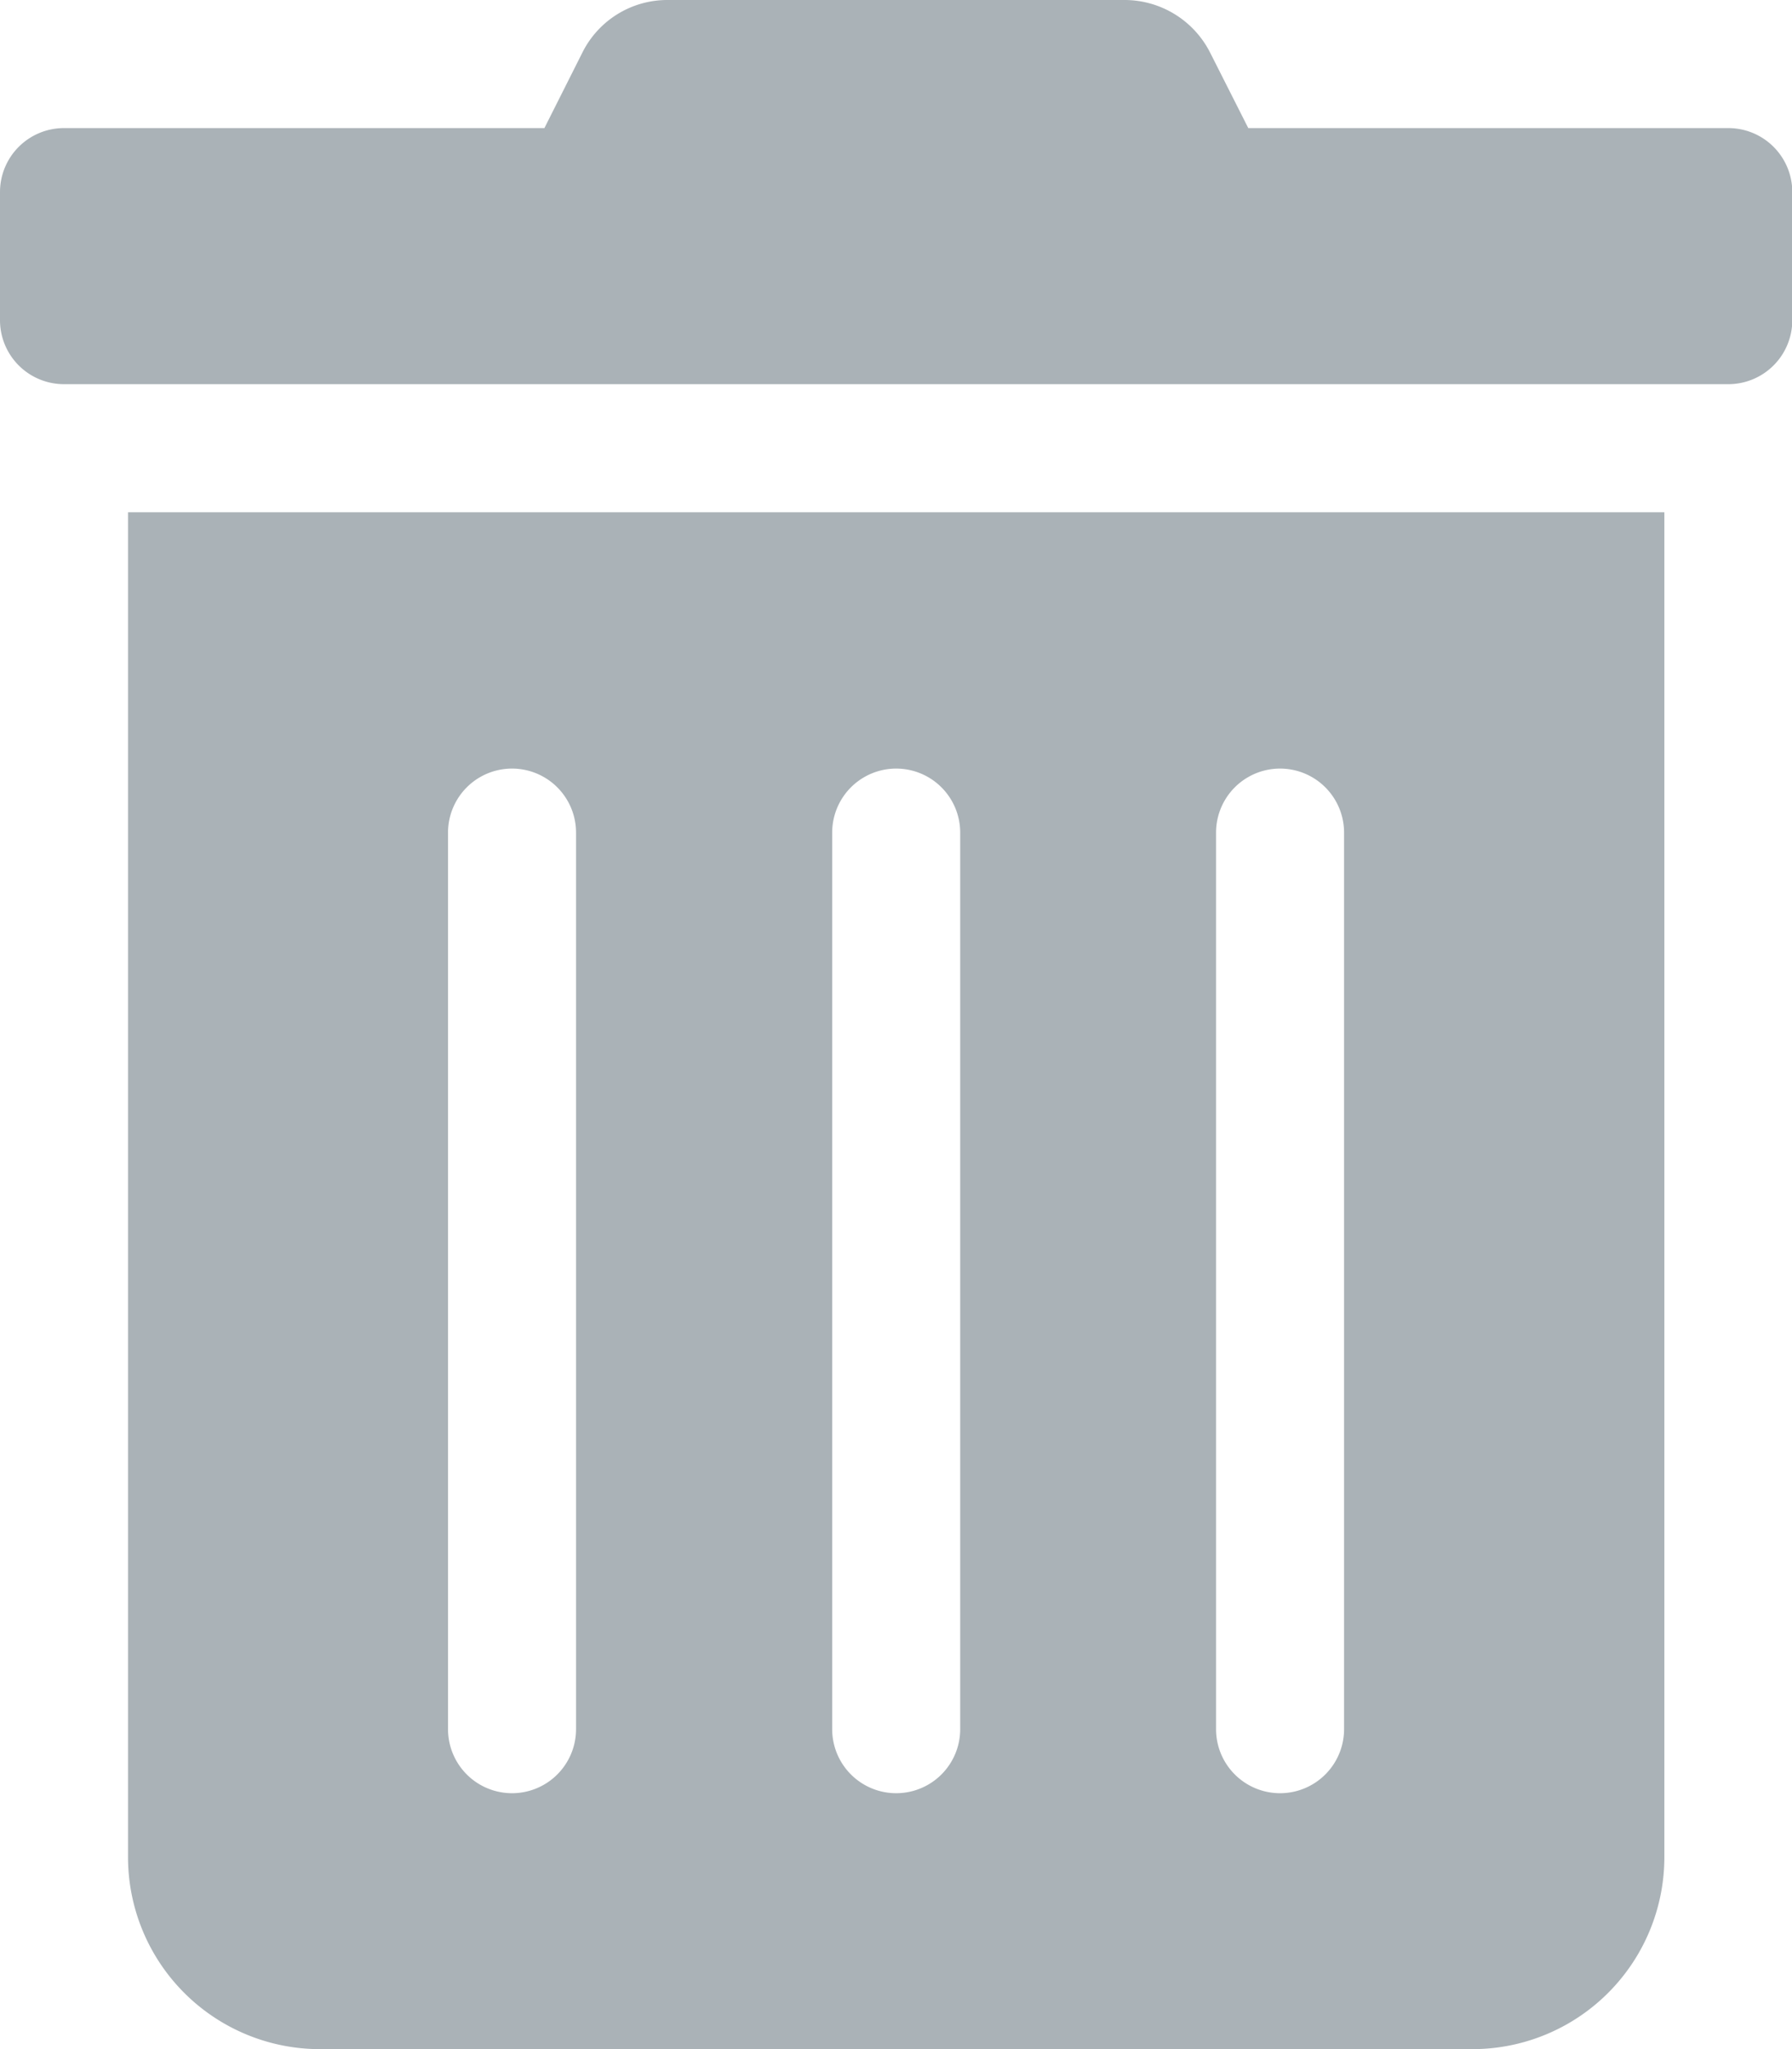 <svg xmlns="http://www.w3.org/2000/svg" width="18.519" height="21.165" viewBox="0 0 18.519 21.165">
  <path id="Icon_awesome-trash-alt" data-name="Icon awesome-trash-alt" d="M1.323,19.181a1.984,1.984,0,0,0,1.984,1.984H15.212A1.984,1.984,0,0,0,17.2,19.181V5.291H1.323ZM12.567,8.6a.661.661,0,1,1,1.323,0v9.26a.661.661,0,1,1-1.323,0ZM8.6,8.6a.661.661,0,0,1,1.323,0v9.26a.661.661,0,0,1-1.323,0ZM4.63,8.6a.661.661,0,1,1,1.323,0v9.26a.661.661,0,1,1-1.323,0ZM17.858,1.323H12.9L12.509.55A.992.992,0,0,0,11.62,0H6.9a.981.981,0,0,0-.885.55l-.389.773H.661A.661.661,0,0,0,0,1.984V3.307a.661.661,0,0,0,.661.661h17.2a.661.661,0,0,0,.661-.661V1.984A.661.661,0,0,0,17.858,1.323Z" transform="translate(0 0)" fill="#aab2b7"/>
</svg>
